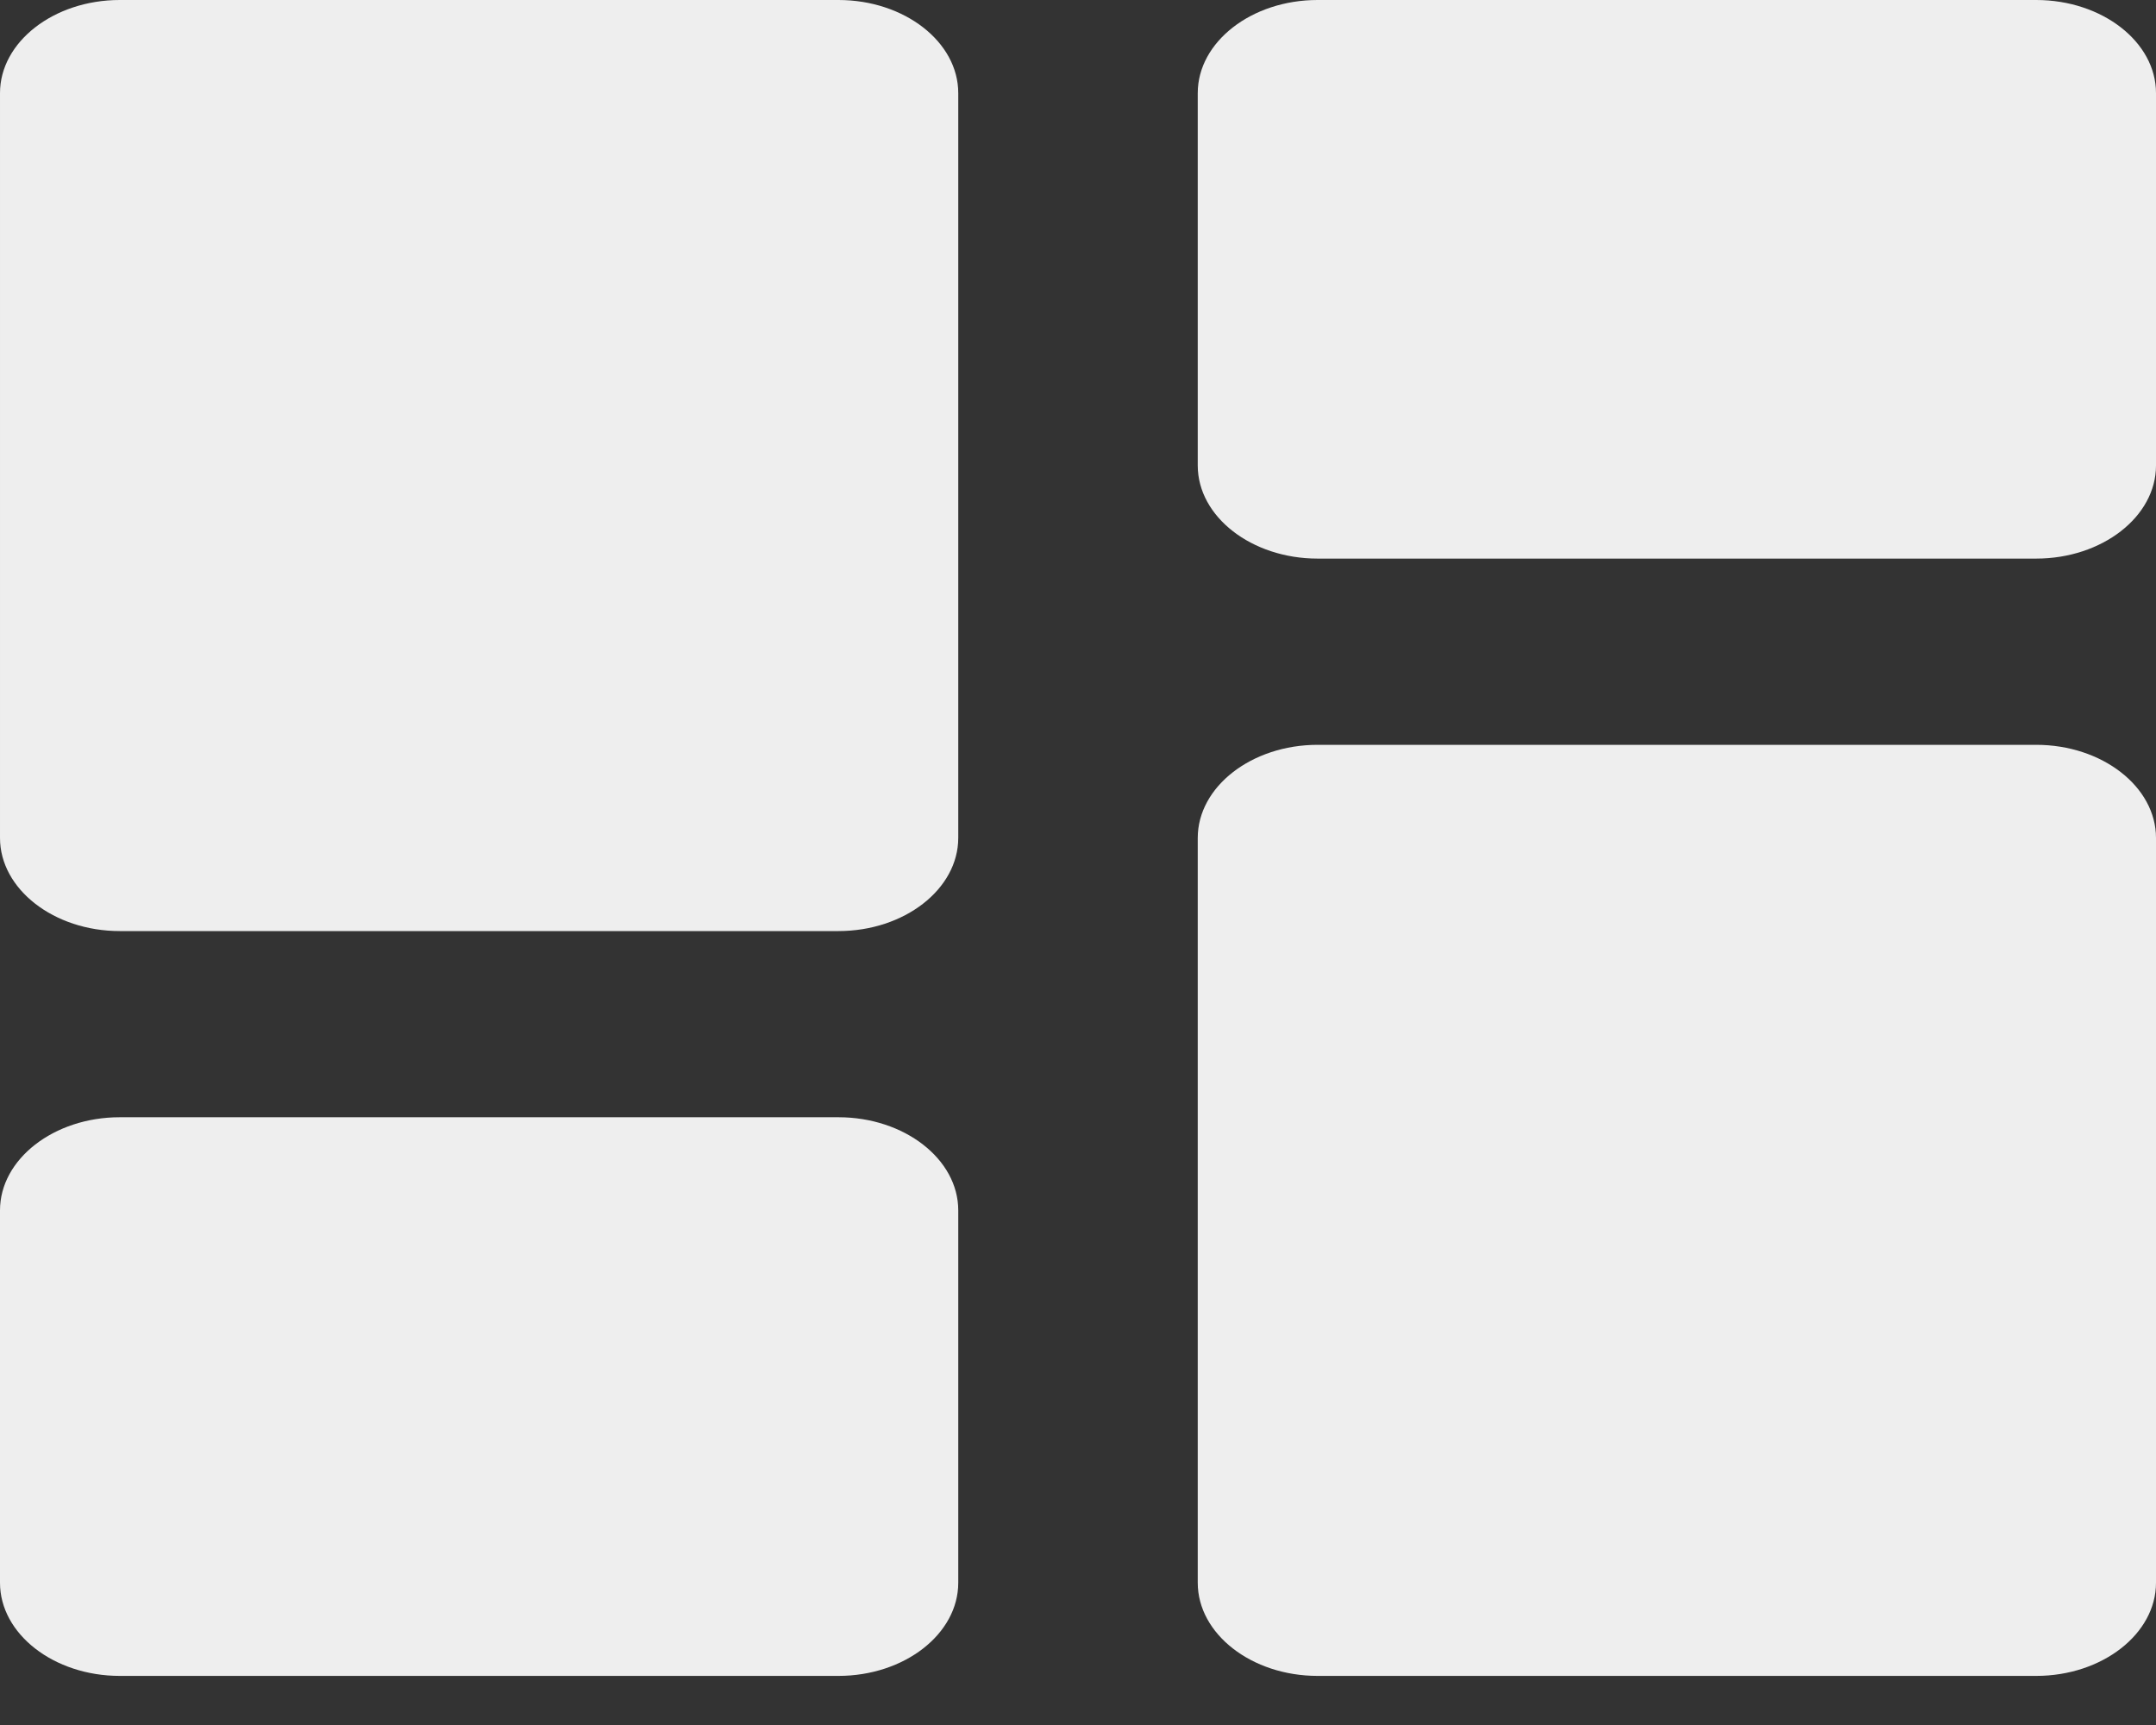 <svg width="35" height="28" viewBox="0 0 35 28" fill="none" xmlns="http://www.w3.org/2000/svg">
<rect x="0" y="0" width="35" height="28" fill="#333333" stroke="none"/>
<path fill-rule="evenodd" clip-rule="evenodd" d="M19.444 7.556V1.511C19.444 0.68 20.319 0 21.389 0H33.055C34.125 0 35 0.68 35 1.511V7.556C35 8.387 34.125 9.067 33.055 9.067H21.389C20.319 9.067 19.444 8.387 19.444 7.556ZM13.611 15.113H1.944C0.875 15.113 4.70696e-05 14.432 4.70696e-05 13.601V1.511C4.70696e-05 0.68 0.875 3.75583e-06 1.944 3.75583e-06H13.611C14.681 3.75583e-06 15.556 0.68 15.556 1.511V13.601C15.556 14.432 14.681 15.113 13.611 15.113ZM13.611 27.203H1.944C0.875 27.203 0 26.523 0 25.691V19.646C0 18.815 0.875 18.135 1.944 18.135H13.611C14.681 18.135 15.556 18.815 15.556 19.646V25.691C15.556 26.523 14.681 27.203 13.611 27.203ZM21.389 27.203H33.056C34.125 27.203 35 26.522 35 25.691V13.601C35 12.77 34.125 12.09 33.056 12.09H21.389C20.319 12.09 19.444 12.77 19.444 13.601V25.691C19.444 26.522 20.319 27.203 21.389 27.203Z" fill="#EEEEEE"/>
</svg>
